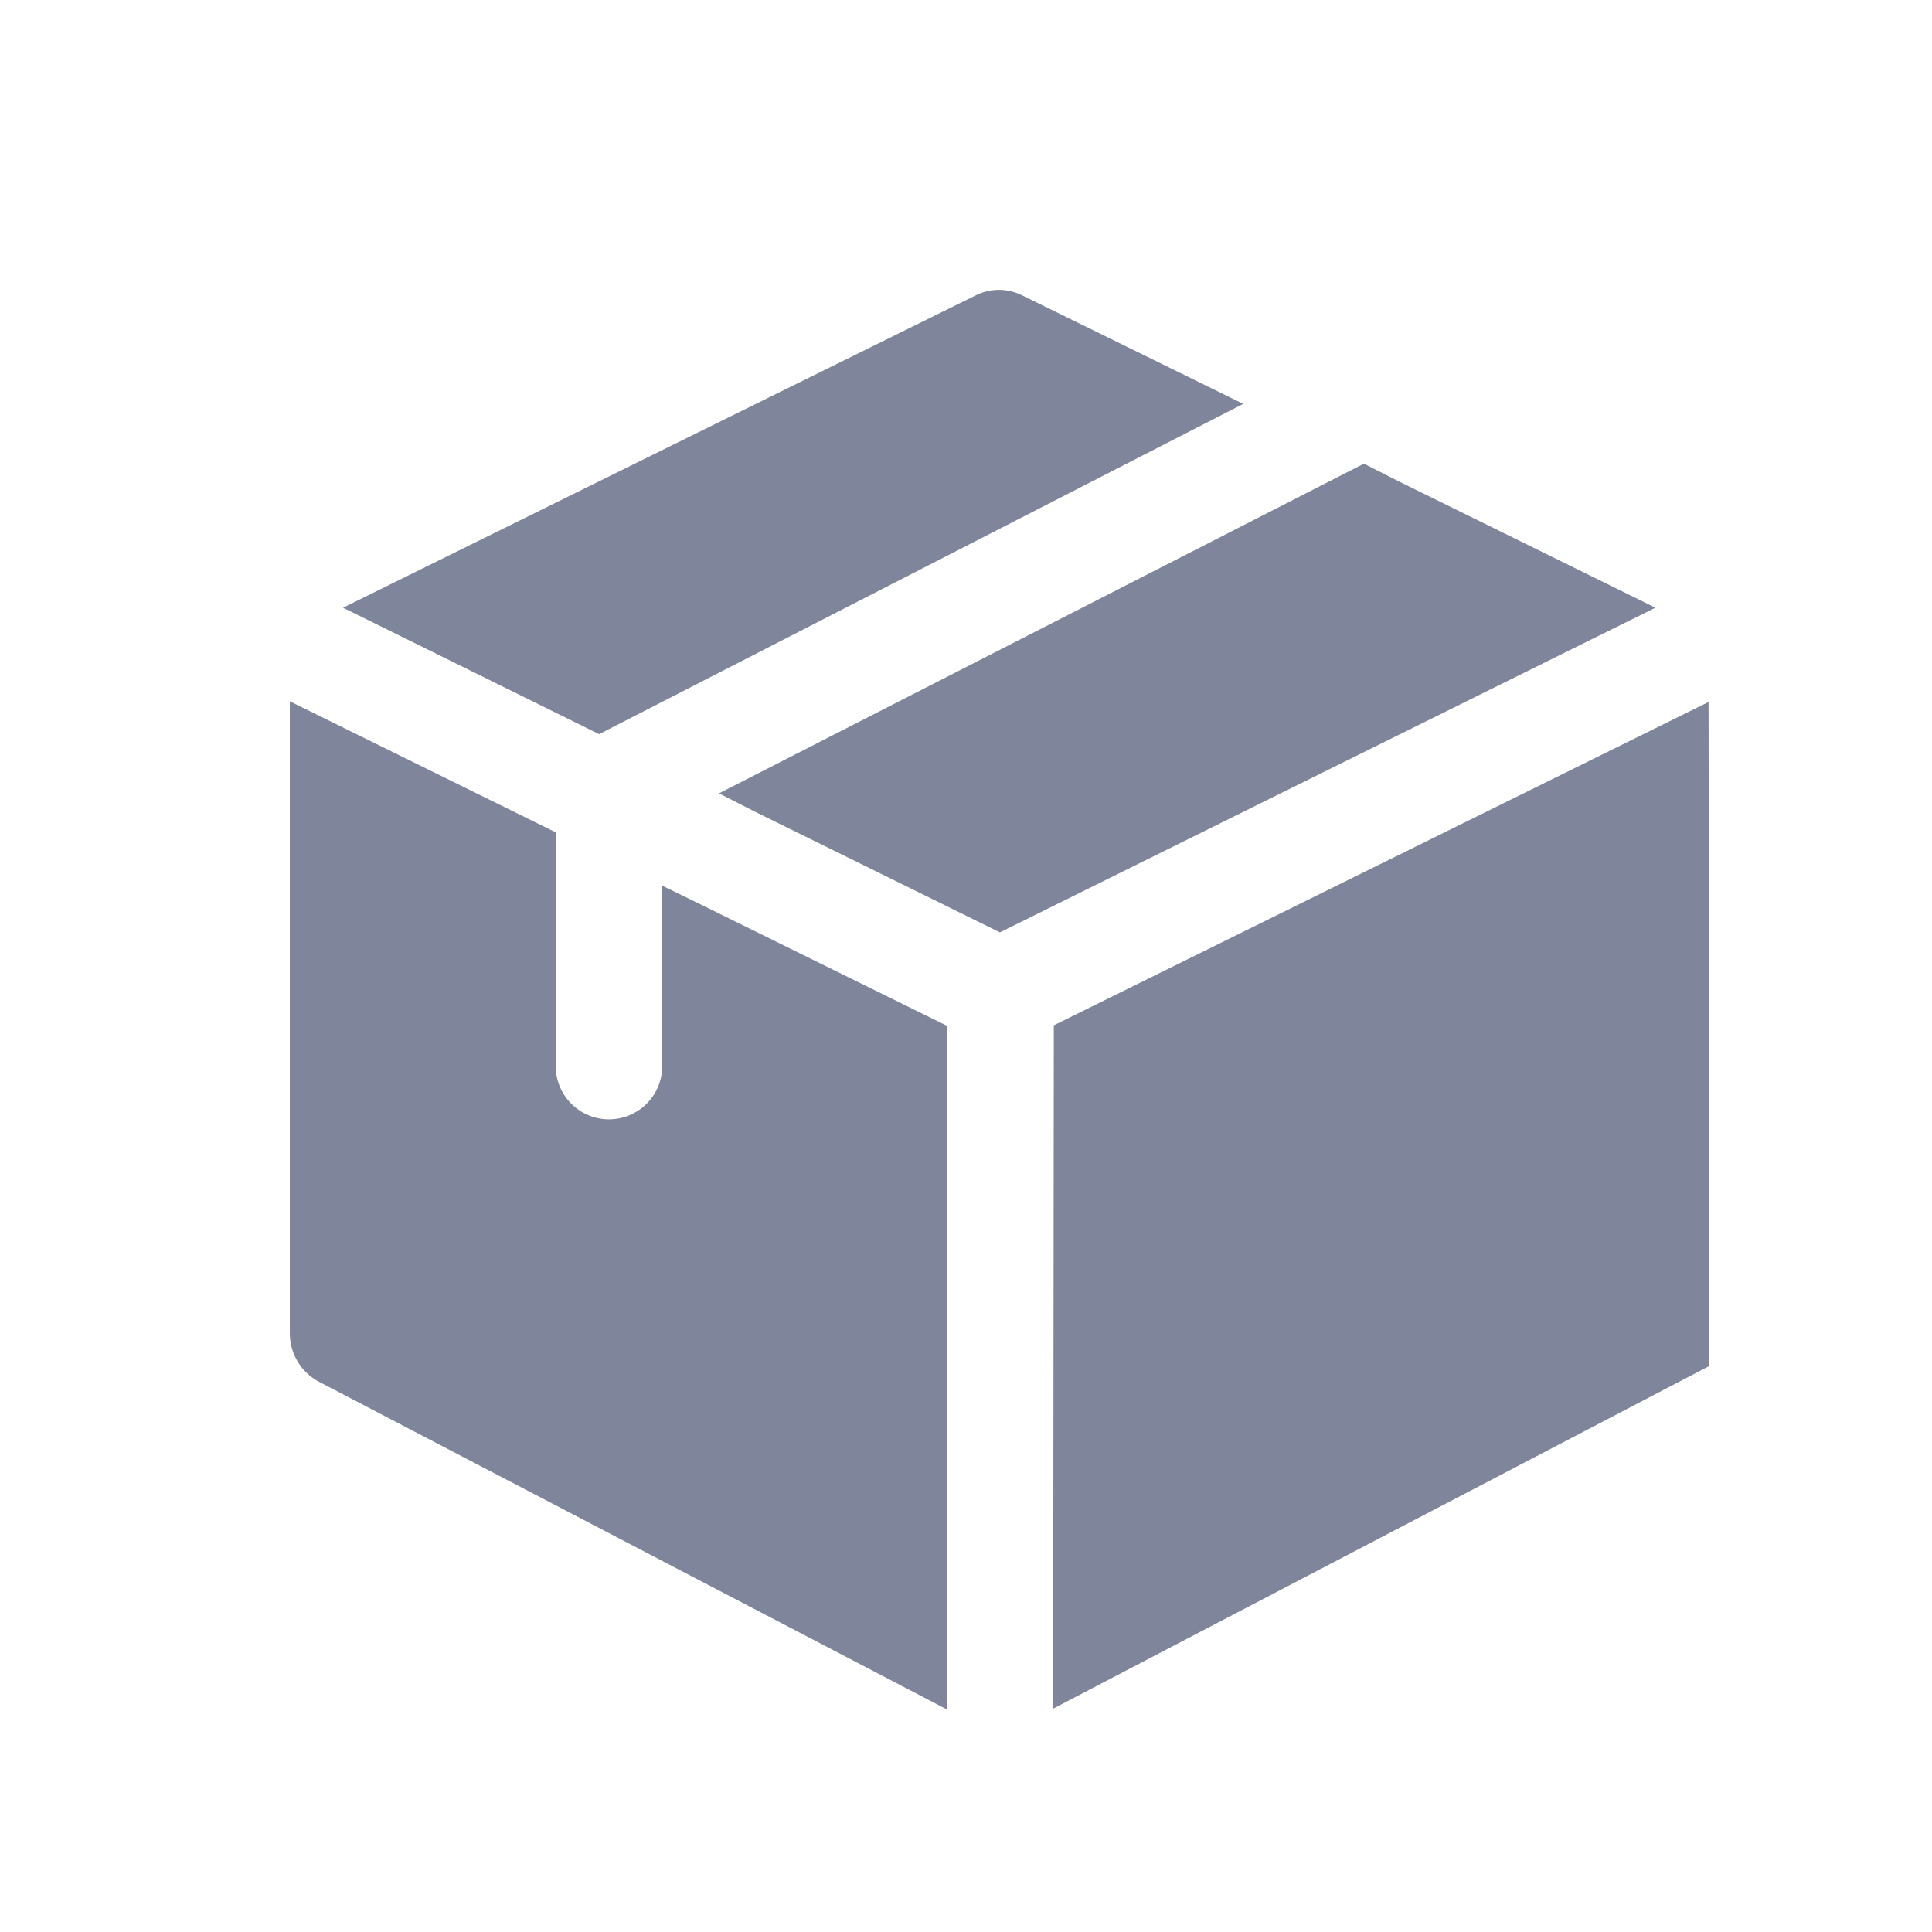 <svg xmlns="http://www.w3.org/2000/svg" xmlns:xlink="http://www.w3.org/1999/xlink" width="20" height="20" viewBox="0 0 20 20"><defs><clipPath id="a"><rect width="20" height="20" transform="translate(-21873 -5294)" fill="none" stroke="#707070" stroke-width="1"/></clipPath></defs><g transform="translate(21873 5294)" clip-path="url(#a)"><g transform="translate(-21870 -5291)"><path d="M10.219,1.181,3.551,4.6.9,3.291,7.451.057a.537.537,0,0,1,.478,0Z" transform="translate(-0.349)" fill="#7f869b"/><path d="M16.95,4.431,10.164,7.792,7.623,6.54l-.367-.187L13.932,2.94l.367.186Z" transform="translate(-2.813 -1.14)" fill="#7f869b"/><path d="M6.807,10.318,6.8,17.392.3,14a.568.568,0,0,1-.3-.5V6.957L2.754,8.314V10.7a.551.551,0,1,0,1.1,0V8.865l.367.179Z" transform="translate(0 -2.697)" fill="#7f869b"/><path d="M19.691,6.969l-6.778,3.347-.007,7.074L19.7,13.842Z" transform="translate(-5.004 -2.702)" fill="#7f869b"/></g></g></svg>